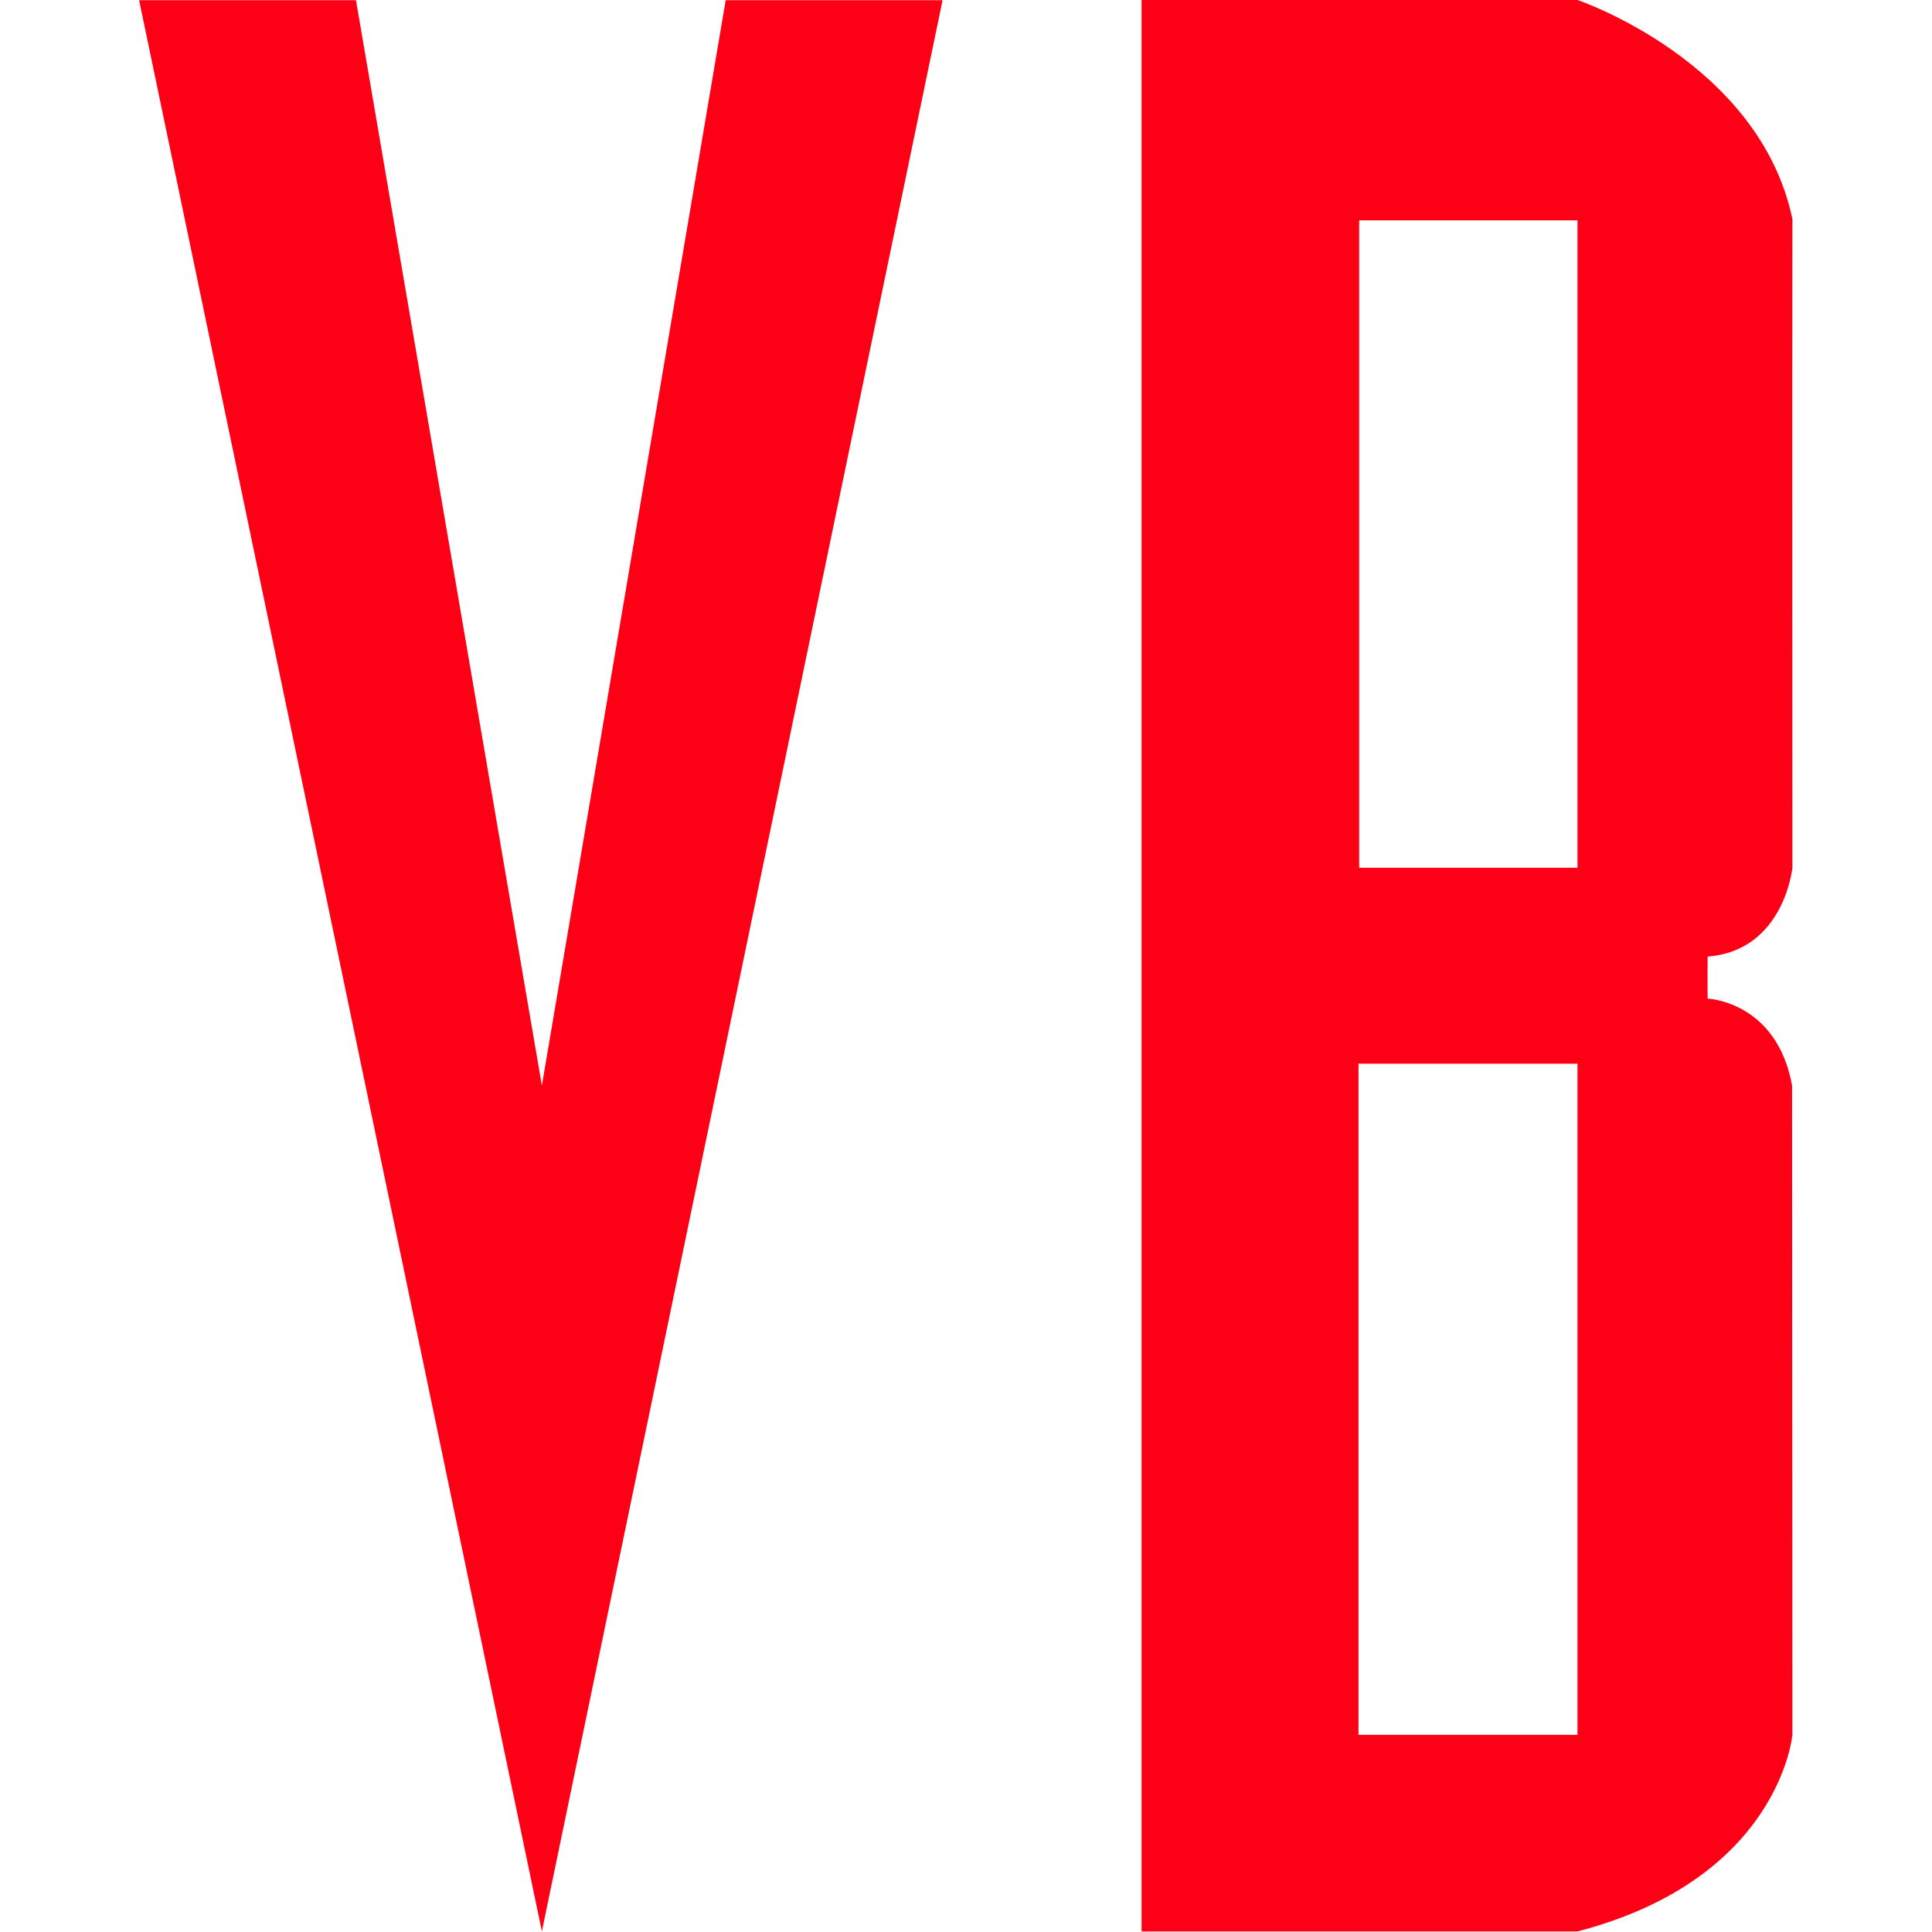 <?xml version="1.0" encoding="UTF-8" standalone="no"?>
<!-- Created with Inkscape (http://www.inkscape.org/) -->

<svg
   version="1.1"
   width="256"
   height="256"
   id="svg2"
   xmlns="http://www.w3.org/2000/svg"
   xmlns:svg="http://www.w3.org/2000/svg">
  <defs
     id="defs6" />
  <g
     id="g452"
     transform="matrix(1.653,0,0,1.653,18.434,1.978051e-6)">
    <path
       d="M 0,0.018 32.285,154.819 64.404,0.018 H 47.02 L 32.285,87.021 17.384,0.018 Z"
       id="path2952"
       style="fill:#fe0016;fill-opacity:1;stroke:none;stroke-width:1.739" />
    <path
       d="M 80.357,-1.1962891e-6 V 154.824 H 115.3 c 16.219,-4.222 17.227,-15.76 17.227,-15.76 0,0 -0.026,-41.354 -0.026,-52.044 -1.218,-6.748 -6.767,-6.973 -6.767,-6.973 0,0 -0.021,-1.885 0,-3.369 6.132,-0.468 6.793,-7.119 6.793,-7.119 0,0 -0.026,-41.312 0,-52.007 C 129.877,4.923 115.3,-1.1962891e-6 115.3,-1.1962891e-6 Z M 97.801,17.662 H 115.3 V 69.559 H 97.801 Z m -0.054,67.603 H 115.3 V 139.065 H 97.747 Z"
       id="path3669"
       style="fill:#fe0016;fill-opacity:1;stroke:none;stroke-width:1.739" />
  </g>
</svg>
